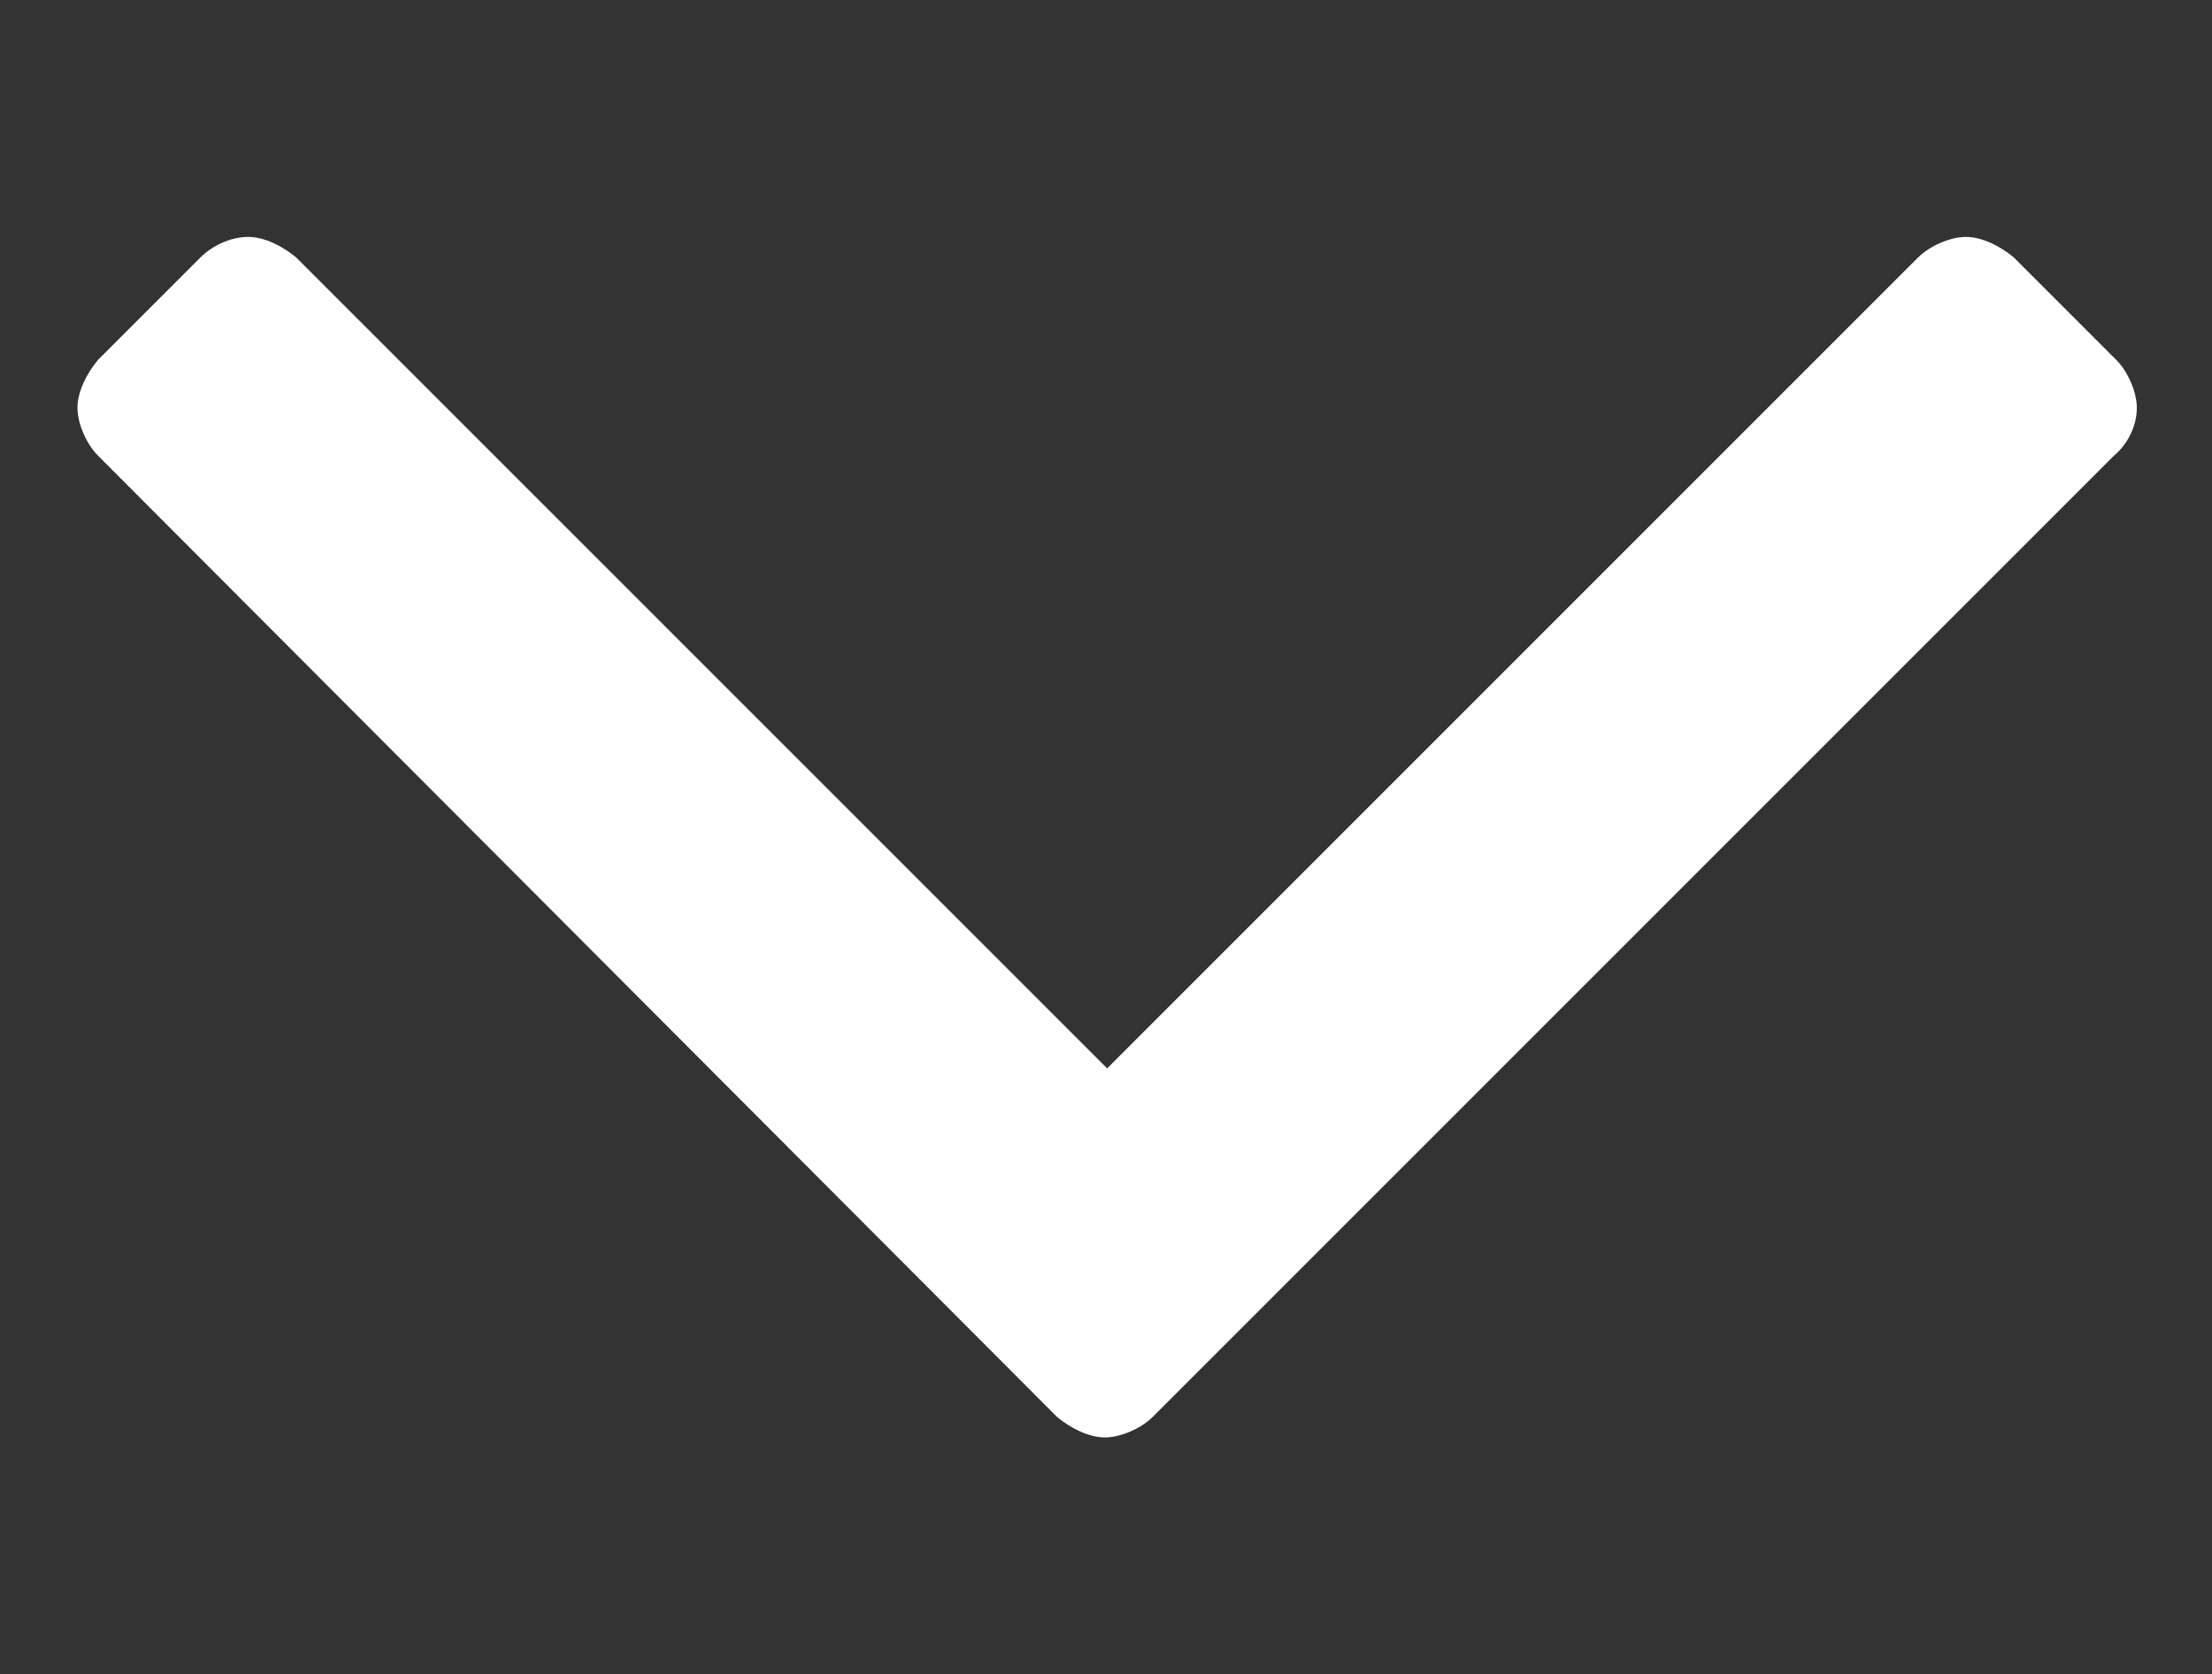 <?xml version="1.0" encoding="utf-8"?>
<!-- Generator: Adobe Illustrator 21.0.2, SVG Export Plug-In . SVG Version: 6.00 Build 0)  -->
<svg version="1.1" id="Layer_1" xmlns="http://www.w3.org/2000/svg" xmlns:xlink="http://www.w3.org/1999/xlink" x="0px" y="0px"
	 viewBox="0 0 97.1 73.5" style="enable-background:new 0 0 97.1 73.5;" xml:space="preserve">
<rect x="0" y="0" width="97.1" height="73.5" fill="#333333" stroke="none"/>
<style type="text/css">
	.st0{fill:#FFFFFF;}
</style>
<path class="st0" d="M92.8,20L50.6,62.2c-0.5,0.5-1.4,0.9-2.1,0.9s-1.5-0.4-2.1-0.9L4.3,20c-0.5-0.5-0.9-1.4-0.9-2.1
	c0-0.7,0.4-1.5,0.9-2.1l4.5-4.5c0.5-0.5,1.3-0.9,2.1-0.9c0.7,0,1.5,0.4,2.1,0.9l35.6,35.6l35.6-35.6c0.5-0.5,1.4-0.9,2.1-0.9
	c0.7,0,1.5,0.4,2.1,0.9l4.5,4.5c0.5,0.5,0.9,1.4,0.9,2.1C93.8,18.7,93.4,19.5,92.8,20z"/>
</svg>
